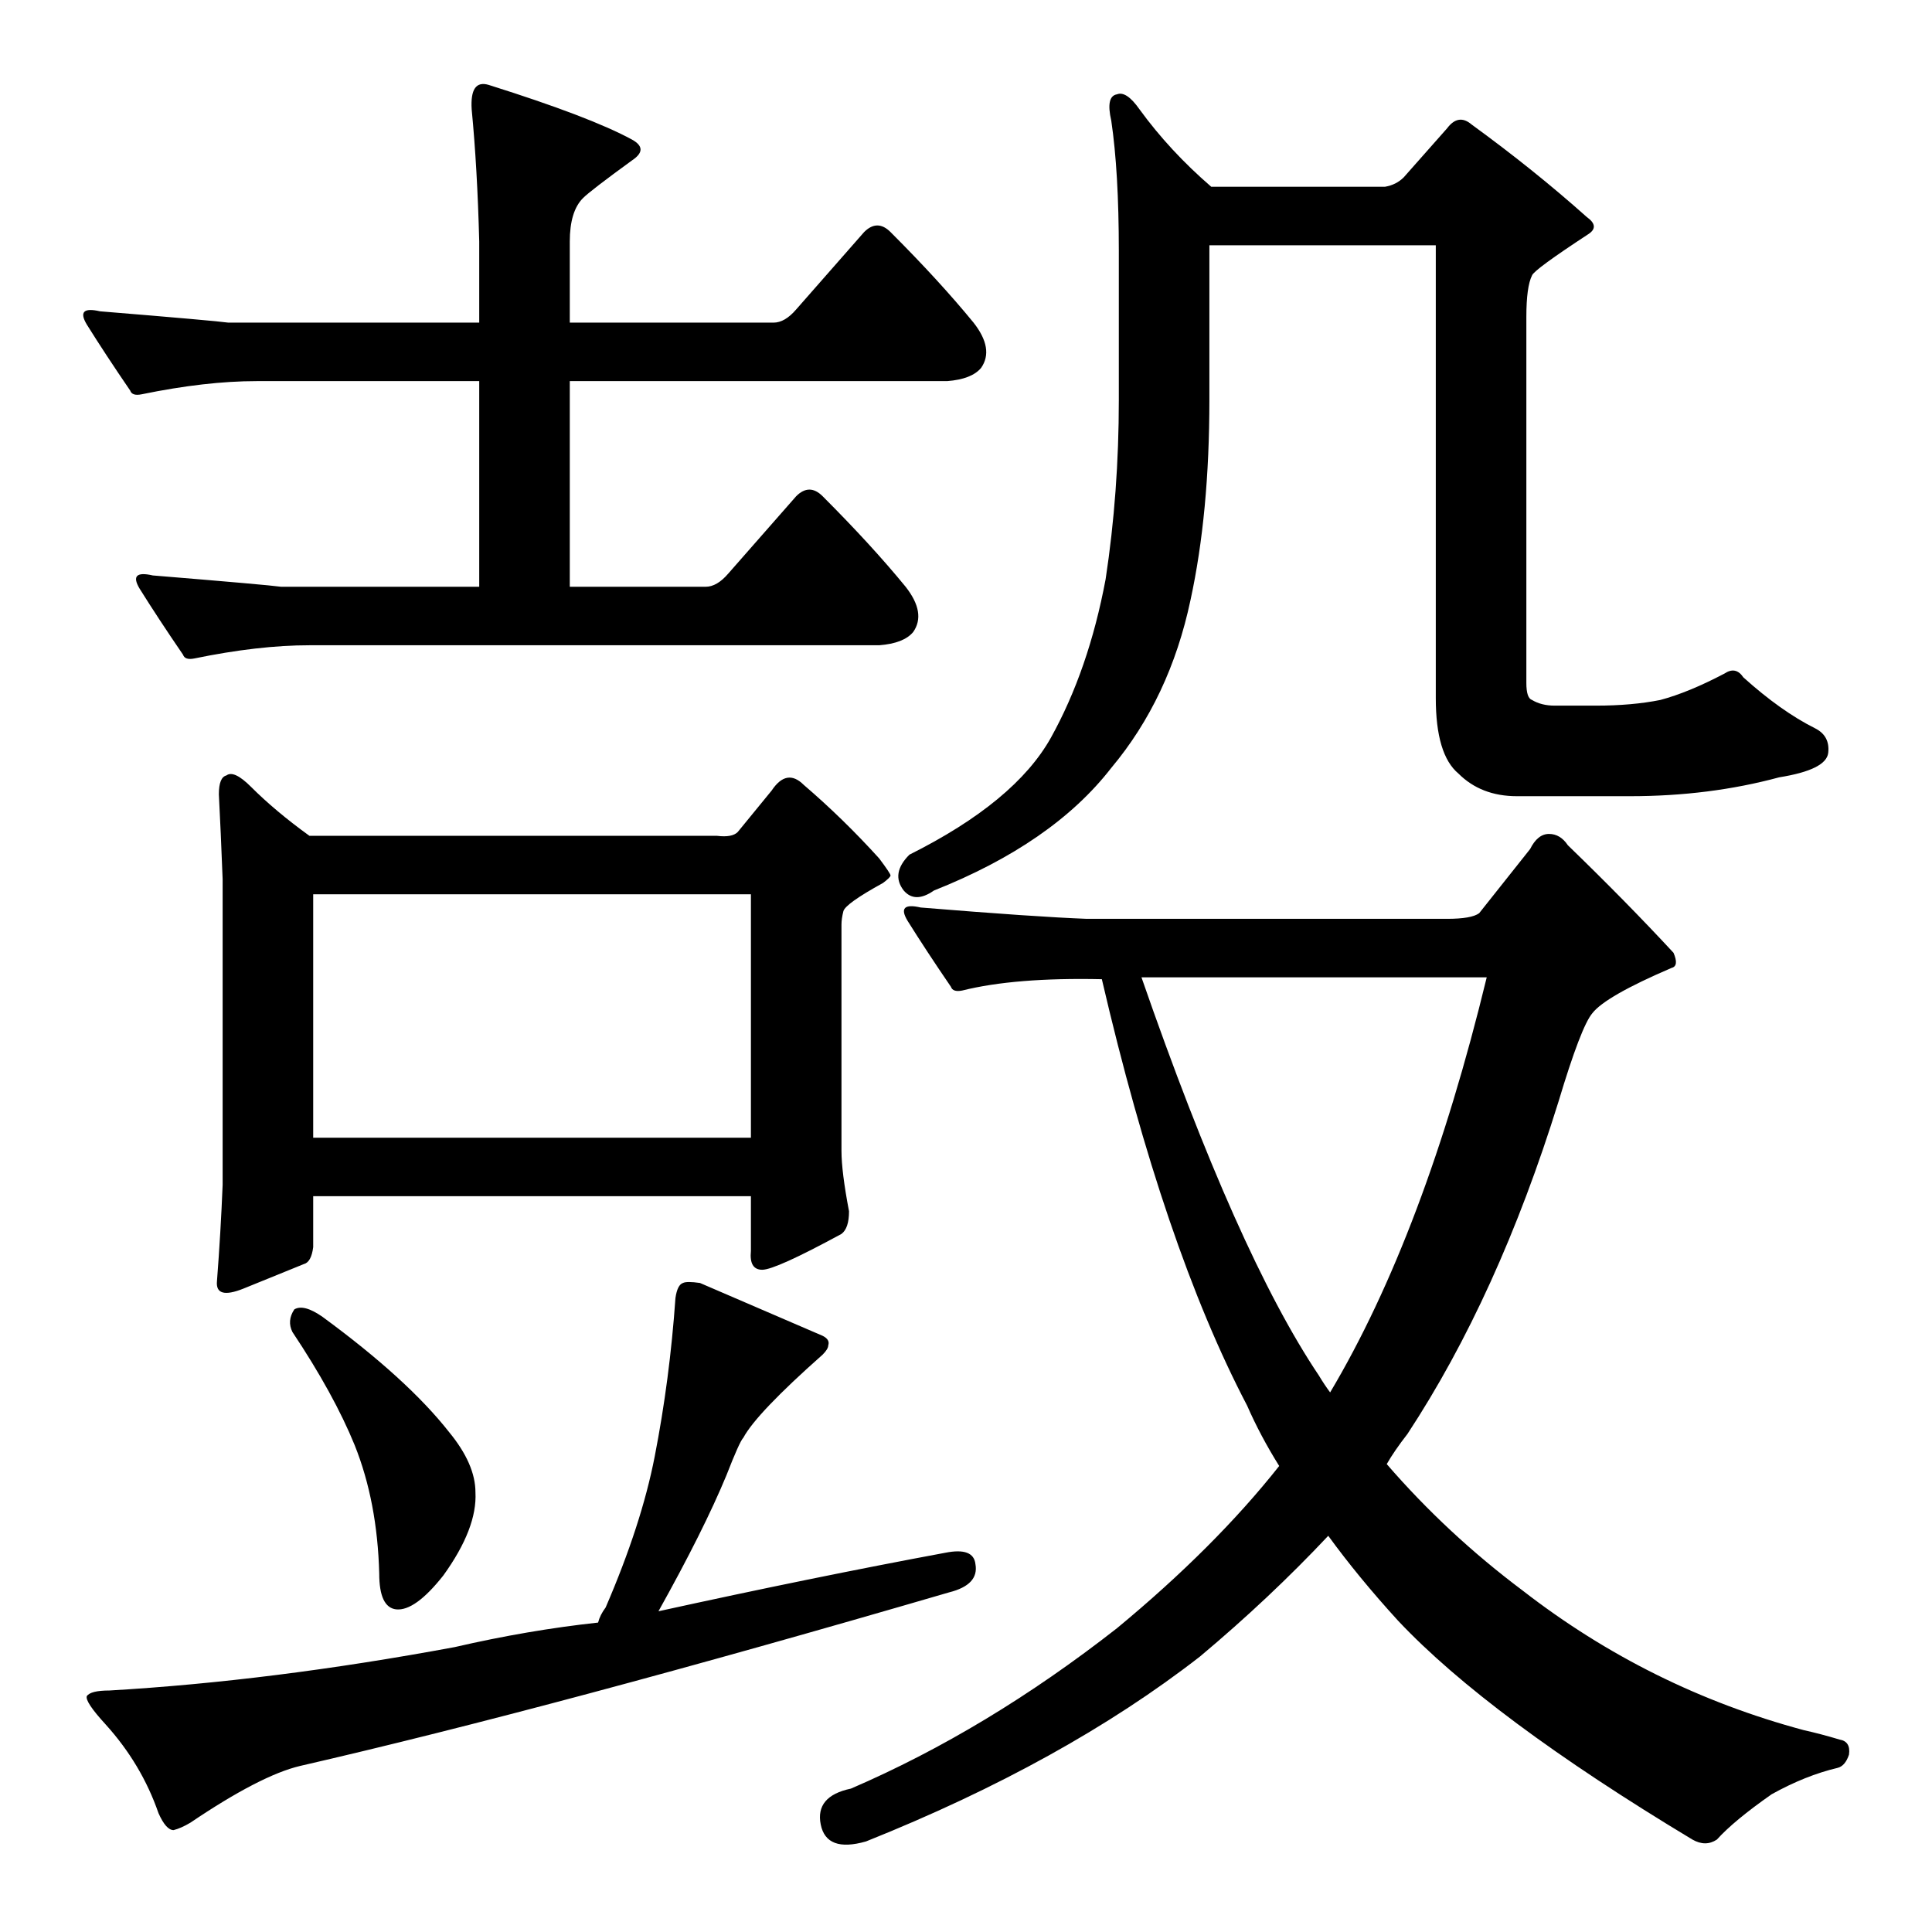 <?xml version="1.0" standalone="no"?>
<!DOCTYPE svg PUBLIC "-//W3C//DTD SVG 1.1//EN" "http://www.w3.org/Graphics/SVG/1.1/DTD/svg11.dtd" >
<svg xmlns="http://www.w3.org/2000/svg" xmlns:xlink="http://www.w3.org/1999/xlink" version="1.1" viewBox="0 -205 1024 1024">
  <g transform="matrix(1 0 0 -1 0 819)">
   <path fill="currentColor"
d="M641 812q0 -60 -10 -106q-11 -52 -42 -89q-31 -40 -94 -65q-10 -7 -16 0q-7 9 3 19q56 28 75 62q20 36 29 84q7 46 7 95v79q0 42 -4 69q-3 13 3 14q5 2 12 -8q16 -22 38 -41h92q6 1 10 5l23 26q6 8 13 2q33 -24 61 -49q7 -5 1 -9q-29 -19 -30 -22q-3 -6 -3 -22v-194
q0 -8 3 -9q5 -3 12 -3h22q19 0 34 3q15 4 34 14q6 4 10 -2q20 -18 38 -27q8 -4 7 -13t-26 -13q-37 -10 -79 -10h-60q-19 0 -31 12q-12 10 -12 40v240h-120v-82zM510 499q-5 -1 -6 2q-13 19 -23 35q-6 10 7 7q61 -5 88 -6h191q13 0 17 3l27 34q4 8 10 8t10 -6q31 -30 56 -57
q3 -7 -1 -8q-35 -15 -42 -24q-6 -7 -18 -47q-32 -103 -80 -176q-7 -9 -11 -16q32 -37 72 -67q67 -52 149 -74q9 -2 19 -5q6 -1 5 -8q-2 -6 -6 -7q-17 -4 -35 -14q-20 -14 -29 -24q-6 -4 -13 0q-108 65 -156 116q-21 23 -37 45q-31 -33 -68 -64q-72 -56 -177 -98
q-21 -6 -24 9t16 19q72 31 141 85q52 43 86 86q-10 16 -17 32q-44 84 -77 226q-46 1 -74 -6zM788 506h-183q51 -147 94 -211q3 -5 6 -9q50 84 83 220zM103 675q-5 -1 -6 2q-13 19 -23 35q-6 10 7 7q61 -5 68 -6h105v109h-118q-27 0 -61 -7q-5 -1 -6 2q-13 19 -23 35
q-6 10 7 7q61 -5 68 -6h133v43q-1 39 -4 70q-1 16 9 13q54 -17 76 -29q9 -5 0 -11q-22 -16 -26 -20q-7 -7 -7 -23v-43h108q6 0 12 7l36 41q7 7 14 0q26 -26 44 -48q11 -14 4 -24q-5 -6 -18 -7h-200v-109h72q6 0 12 7l36 41q7 7 14 0q26 -26 44 -48q11 -14 4 -24
q-5 -6 -18 -7h-302q-27 0 -61 -7zM391 583l18 22q8 12 17 3q21 -18 40 -39q6 -8 6 -9t-4 -4q-20 -11 -21 -15t-1 -7v-120q0 -11 4 -32q0 -9 -4 -12q-35 -19 -42 -19t-6 10v29h-232v-27q-1 -8 -5 -9q-10 -4 -32 -13q-15 -6 -14 4q2 26 3 51v162q-1 26 -2 45q0 9 4 10
q4 3 13 -6q13 -13 31 -26h216q8 -1 11 2zM166 550v-129h232v129h-232zM156 330q5 3 15 -4q45 -33 67 -61q14 -17 14 -32q1 -19 -17 -44q-15 -19 -25 -18q-9 1 -9 19q-1 38 -13 68q-11 27 -33 60q-3 6 1 12zM362 344q2 1 9 0q28 -12 65 -28q4 -2 3 -5q0 -2 -3 -5
q-35 -31 -42 -44q-2 -2 -9 -20q-12 -29 -36 -72q82 18 152 31q15 3 16 -6q2 -11 -14 -15q-209 -61 -344 -92q-21 -5 -58 -30q-5 -3 -9 -4q-4 0 -8 9q-9 26 -28 47q-11 12 -10 15q2 3 12 3q86 5 183 23q39 9 76 13q1 4 4 8q19 44 26 80q8 41 11 84q1 7 4 8z" />
  </g>

</svg>

